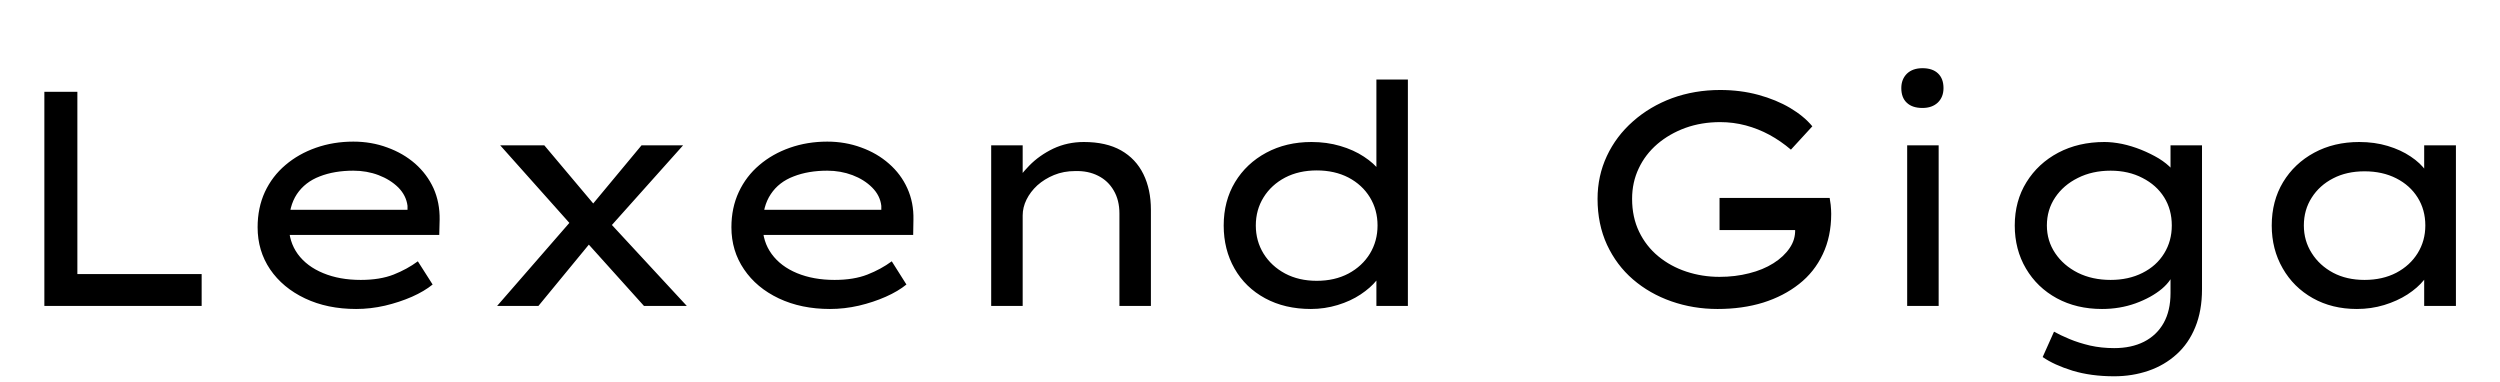 <svg xmlns="http://www.w3.org/2000/svg" xmlns:xlink="http://www.w3.org/1999/xlink" width="196.128" height="30"><path fill="black" d="M15.82 24L3.48 24L3.48 7.20L6.07 7.20L6.07 21.50L15.82 21.50L15.82 24ZM27.94 24.24L27.94 24.24Q25.68 24.24 23.93 23.41Q22.18 22.58 21.19 21.13Q20.21 19.68 20.21 17.83L20.21 17.83Q20.21 16.30 20.78 15.06Q21.36 13.82 22.39 12.95Q23.42 12.07 24.79 11.59Q26.16 11.11 27.72 11.11L27.72 11.11Q29.14 11.11 30.38 11.57Q31.63 12.02 32.57 12.84Q33.50 13.66 34.01 14.77Q34.51 15.89 34.49 17.23L34.49 17.23L34.46 18.43L22.30 18.43L21.74 16.46L32.33 16.46L31.97 16.73L31.97 16.15Q31.87 15.34 31.25 14.71Q30.62 14.09 29.70 13.74Q28.78 13.39 27.72 13.39L27.72 13.39Q26.23 13.39 25.08 13.84Q23.93 14.28 23.29 15.23Q22.66 16.18 22.66 17.66L22.66 17.66Q22.66 18.96 23.36 19.93Q24.07 20.90 25.36 21.43Q26.64 21.96 28.30 21.96L28.30 21.96Q29.81 21.96 30.88 21.54Q31.94 21.12 32.78 20.50L32.78 20.50L33.94 22.32Q33.29 22.85 32.32 23.28Q31.34 23.71 30.20 23.98Q29.06 24.24 27.94 24.24ZM53.88 24L50.52 24L45.60 18.53L45.17 18.05L39.24 11.40L42.70 11.40L47.16 16.70L47.57 17.18L53.88 24ZM42.24 24L39 24L44.76 17.38L46.37 18.98L42.24 24ZM53.59 11.40L47.71 17.98L46.30 16.25L50.33 11.40L53.59 11.40ZM65.11 24.24L65.11 24.24Q62.86 24.24 61.10 23.41Q59.35 22.58 58.37 21.13Q57.38 19.68 57.38 17.83L57.38 17.83Q57.38 16.30 57.96 15.06Q58.54 13.82 59.57 12.95Q60.60 12.07 61.97 11.59Q63.34 11.11 64.90 11.11L64.90 11.11Q66.31 11.11 67.56 11.57Q68.81 12.02 69.74 12.84Q70.68 13.66 71.18 14.77Q71.69 15.89 71.66 17.23L71.66 17.23L71.64 18.43L59.47 18.43L58.92 16.46L69.50 16.46L69.14 16.73L69.14 16.15Q69.05 15.34 68.42 14.71Q67.80 14.09 66.88 13.74Q65.95 13.39 64.90 13.39L64.90 13.39Q63.41 13.39 62.26 13.84Q61.10 14.28 60.47 15.23Q59.83 16.18 59.83 17.66L59.83 17.66Q59.83 18.96 60.54 19.93Q61.25 20.90 62.53 21.43Q63.82 21.96 65.47 21.96L65.47 21.96Q66.98 21.96 68.05 21.54Q69.12 21.12 69.96 20.50L69.96 20.50L71.11 22.32Q70.46 22.85 69.49 23.28Q68.52 23.71 67.38 23.98Q66.24 24.24 65.11 24.24ZM77.76 24L77.76 24L77.76 11.40L80.23 11.40L80.23 14.52L79.54 14.69Q79.94 13.80 80.74 13.00Q81.53 12.19 82.63 11.66Q83.74 11.14 85.03 11.14L85.03 11.14Q86.78 11.14 87.95 11.80Q89.11 12.46 89.70 13.66Q90.29 14.86 90.29 16.46L90.29 16.46L90.29 24L87.82 24L87.82 16.75Q87.82 15.70 87.37 14.94Q86.93 14.18 86.15 13.79Q85.37 13.39 84.34 13.42L84.34 13.42Q83.45 13.42 82.69 13.73Q81.94 14.04 81.38 14.54Q80.83 15.05 80.53 15.66Q80.23 16.27 80.23 16.90L80.23 16.90L80.23 24L79.01 24Q78.53 24 78.22 24Q77.90 24 77.76 24ZM102.84 24.24L102.84 24.24Q100.80 24.24 99.25 23.40Q97.70 22.56 96.85 21.07Q96.00 19.58 96.00 17.69L96.00 17.69Q96.00 15.77 96.89 14.29Q97.78 12.82 99.34 11.98Q100.90 11.14 102.89 11.14L102.89 11.14Q104.09 11.14 105.14 11.45Q106.20 11.76 107.00 12.29Q107.81 12.82 108.25 13.42Q108.70 14.02 108.70 14.62L108.70 14.62L107.98 14.66L107.98 6.24L110.45 6.24L110.45 24L107.98 24L107.98 20.74L108.46 20.83Q108.46 21.41 107.99 22.00Q107.52 22.58 106.74 23.10Q105.96 23.62 104.94 23.93Q103.92 24.24 102.84 24.24ZM103.30 22.03L103.30 22.03Q104.71 22.03 105.79 21.46Q106.87 20.88 107.47 19.90Q108.07 18.91 108.07 17.69L108.07 17.69Q108.07 16.46 107.47 15.48Q106.87 14.50 105.79 13.93Q104.71 13.37 103.30 13.37L103.30 13.37Q101.90 13.37 100.82 13.93Q99.74 14.50 99.13 15.48Q98.52 16.46 98.52 17.69L98.52 17.69Q98.52 18.91 99.13 19.90Q99.74 20.88 100.82 21.46Q101.90 22.03 103.30 22.03ZM134.74 24.24L134.74 24.24Q132.84 24.24 131.12 23.64Q129.41 23.04 128.11 21.92Q126.82 20.81 126.07 19.20Q125.33 17.59 125.33 15.60L125.33 15.60Q125.33 13.80 126.06 12.24Q126.79 10.68 128.11 9.52Q129.43 8.35 131.18 7.70Q132.94 7.06 134.95 7.06L134.95 7.06Q136.54 7.06 137.94 7.44Q139.34 7.82 140.44 8.47Q141.53 9.12 142.18 9.91L142.18 9.91L140.50 11.74Q139.70 11.06 138.82 10.58Q137.93 10.10 136.96 9.84Q135.98 9.58 134.95 9.58L134.95 9.58Q133.49 9.58 132.23 10.03Q130.97 10.49 130.02 11.30Q129.07 12.12 128.56 13.21Q128.04 14.30 128.04 15.60L128.04 15.60Q128.04 17.04 128.59 18.18Q129.14 19.32 130.10 20.11Q131.06 20.90 132.30 21.31Q133.54 21.72 134.90 21.72L134.90 21.72Q136.13 21.72 137.22 21.44Q138.31 21.17 139.13 20.65Q139.94 20.14 140.40 19.46Q140.86 18.79 140.83 18L140.83 18L140.81 17.62L141.19 18.05L134.90 18.05L134.90 15.53L143.54 15.53Q143.59 15.84 143.62 16.07Q143.64 16.30 143.65 16.46Q143.66 16.63 143.66 16.78L143.66 16.78Q143.66 18.55 143.00 19.94Q142.34 21.34 141.14 22.28Q139.94 23.23 138.32 23.74Q136.70 24.24 134.74 24.24ZM152.09 24L149.62 24L149.62 11.40L152.09 11.40L152.09 24ZM150.82 8.47L150.82 8.47Q150.02 8.47 149.59 8.06Q149.16 7.66 149.16 6.91L149.16 6.91Q149.16 6.22 149.60 5.78Q150.05 5.35 150.82 5.35L150.82 5.35Q151.61 5.35 152.04 5.76Q152.47 6.17 152.47 6.91L152.47 6.91Q152.47 7.61 152.03 8.04Q151.58 8.47 150.82 8.47ZM165.86 29.52L165.86 29.52Q164.04 29.52 162.59 29.08Q161.14 28.63 160.25 28.01L160.25 28.01L161.14 26.02Q161.64 26.30 162.36 26.60Q163.08 26.90 163.97 27.11Q164.86 27.31 165.86 27.31L165.86 27.31Q167.21 27.31 168.20 26.81Q169.20 26.30 169.74 25.34Q170.28 24.38 170.28 22.99L170.28 22.99L170.28 21.10L170.54 21.26Q170.42 21.96 169.60 22.66Q168.77 23.35 167.53 23.80Q166.30 24.24 164.90 24.24L164.90 24.24Q162.91 24.24 161.36 23.40Q159.82 22.56 158.94 21.07Q158.06 19.58 158.06 17.69L158.06 17.69Q158.06 15.77 158.98 14.29Q159.89 12.82 161.47 11.98Q163.06 11.14 165.10 11.14L165.10 11.14Q165.72 11.14 166.48 11.29Q167.23 11.45 167.98 11.75Q168.72 12.05 169.36 12.43Q169.99 12.82 170.39 13.26Q170.78 13.70 170.81 14.16L170.81 14.16L170.28 14.35L170.28 11.40L172.75 11.40L172.75 22.70Q172.75 24.38 172.22 25.67Q171.70 26.95 170.75 27.80Q169.80 28.66 168.54 29.09Q167.28 29.52 165.86 29.52ZM165.58 21.96L165.58 21.96Q166.99 21.96 168.08 21.41Q169.18 20.86 169.78 19.88Q170.38 18.91 170.38 17.69L170.38 17.69Q170.38 16.44 169.78 15.48Q169.18 14.52 168.08 13.96Q166.99 13.39 165.58 13.39L165.58 13.39Q164.14 13.39 163.01 13.96Q161.88 14.52 161.23 15.49Q160.58 16.46 160.58 17.69L160.58 17.69Q160.58 18.89 161.23 19.86Q161.88 20.83 163.01 21.40Q164.14 21.96 165.58 21.96ZM184.90 24.24L184.90 24.24Q182.95 24.24 181.44 23.39Q179.93 22.54 179.08 21.05Q178.22 19.56 178.22 17.69L178.22 17.69Q178.22 15.77 179.11 14.29Q180 12.82 181.55 11.98Q183.10 11.14 185.09 11.14L185.09 11.14Q186.29 11.14 187.32 11.45Q188.35 11.76 189.12 12.28Q189.89 12.79 190.34 13.43Q190.80 14.06 190.82 14.71L190.82 14.71L190.18 14.66L190.18 11.40L192.67 11.40L192.67 24L190.18 24L190.18 20.74L190.70 20.76Q190.66 21.36 190.16 21.97Q189.67 22.58 188.87 23.10Q188.06 23.62 187.04 23.93Q186.02 24.24 184.90 24.24ZM185.50 21.96L185.50 21.96Q186.91 21.96 187.99 21.40Q189.07 20.83 189.67 19.86Q190.27 18.89 190.27 17.69L190.27 17.69Q190.27 16.46 189.67 15.50Q189.07 14.54 187.99 13.99Q186.91 13.44 185.50 13.44L185.50 13.44Q184.10 13.44 183.04 13.99Q181.97 14.54 181.36 15.50Q180.74 16.46 180.74 17.69L180.74 17.69Q180.74 18.89 181.36 19.86Q181.97 20.83 183.04 21.40Q184.10 21.96 185.50 21.96Z"/></svg>